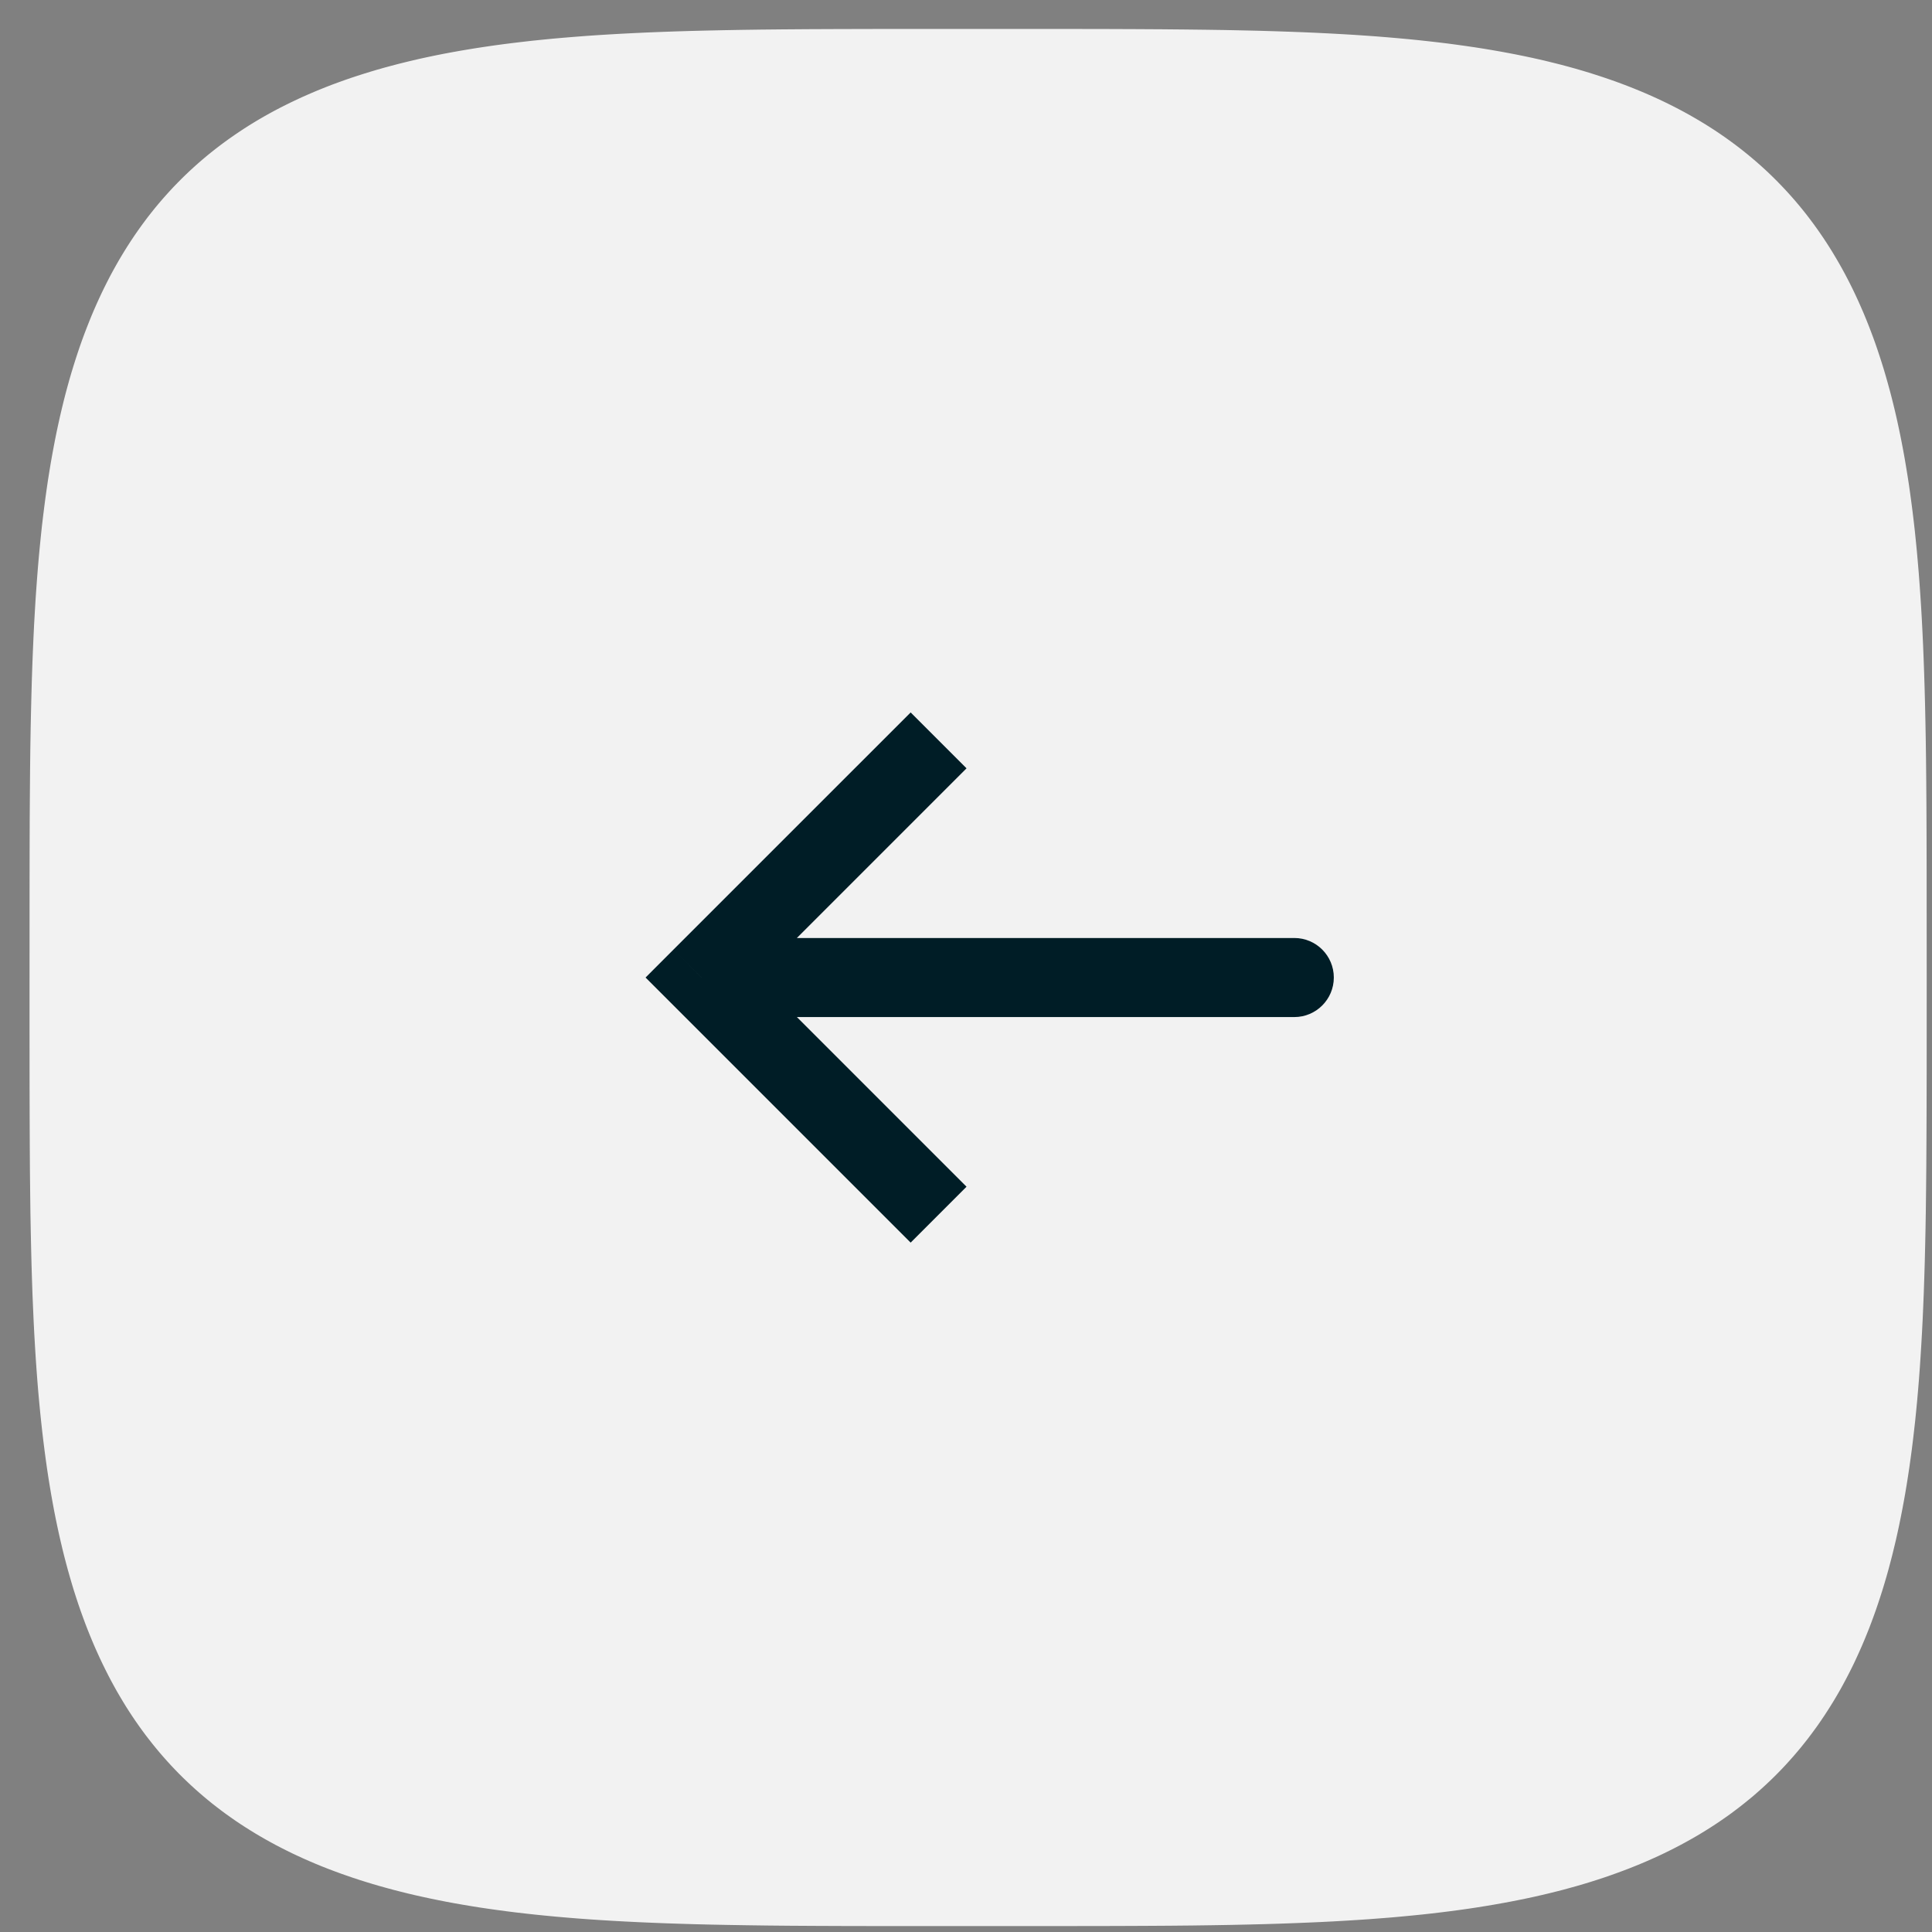 <svg width="63" height="63" viewBox="0 0 63 63" fill="none" xmlns="http://www.w3.org/2000/svg">
<rect x="0" y="0" width="63" height="63" fill="#808080" stroke="none"/>
<path fill-rule="evenodd" clip-rule="evenodd" d="M62.827 31.876L62.826 34.969L62.823 36.25L62.819 37.233L62.814 38.061L62.807 38.791L62.799 39.45L62.789 40.056L62.777 40.62L62.764 41.149L62.749 41.649L62.733 42.124L62.715 42.578L62.696 43.013L62.675 43.43L62.652 43.833L62.628 44.222L62.603 44.599L62.576 44.964L62.547 45.318L62.517 45.663L62.485 45.998L62.452 46.325L62.416 46.645L62.38 46.956L62.342 47.261L62.302 47.559L62.261 47.851L62.218 48.136L62.174 48.416L62.128 48.691L62.08 48.96L62.031 49.224L61.98 49.483L61.928 49.738L61.874 49.989L61.819 50.234L61.761 50.476L61.703 50.714L61.642 50.948L61.581 51.178L61.517 51.405L61.452 51.627L61.385 51.847L61.316 52.063L61.246 52.276L61.175 52.485L61.101 52.692L61.026 52.895L60.95 53.096L60.871 53.293L60.791 53.488L60.71 53.679L60.626 53.868L60.541 54.055L60.455 54.239L60.366 54.42L60.276 54.598L60.184 54.774L60.091 54.948L59.996 55.119L59.899 55.287L59.8 55.454L59.699 55.618L59.597 55.779L59.493 55.939L59.387 56.096L59.28 56.251L59.17 56.404L59.059 56.554L58.946 56.703L58.831 56.849L58.715 56.993L58.596 57.135L58.476 57.275L58.353 57.413L58.229 57.55L58.103 57.684L57.975 57.816L57.845 57.946L57.713 58.074L57.579 58.2L57.443 58.325L57.305 58.447L57.166 58.568L57.023 58.686L56.879 58.803L56.733 58.918L56.585 59.031L56.435 59.143L56.282 59.252L56.127 59.36L55.97 59.466L55.811 59.57L55.65 59.672L55.486 59.773L55.32 59.872L55.151 59.969L54.98 60.064L54.807 60.158L54.631 60.25L54.453 60.34L54.272 60.429L54.089 60.516L53.902 60.601L53.714 60.684L53.522 60.766L53.328 60.846L53.13 60.925L52.93 61.001L52.727 61.076L52.521 61.15L52.312 61.222L52.099 61.292L51.883 61.361L51.664 61.428L51.442 61.493L51.215 61.556L50.986 61.619L50.752 61.679L50.514 61.738L50.273 61.795L50.027 61.851L49.777 61.905L49.523 61.957L49.264 62.008L49 62.057L48.731 62.105L48.457 62.151L48.178 62.196L47.893 62.239L47.602 62.28L47.304 62.32L47 62.358L46.689 62.395L46.37 62.43L46.044 62.463L45.709 62.495L45.365 62.526L45.011 62.554L44.647 62.582L44.272 62.607L43.884 62.631L43.482 62.654L43.066 62.675L42.632 62.694L42.18 62.712L41.707 62.729L41.209 62.744L40.682 62.757L40.121 62.769L39.519 62.779L38.865 62.788L38.142 62.795L37.322 62.8L36.355 62.804L35.109 62.806L32.768 62.807L28.927 62.807L27.608 62.805L26.609 62.801L25.771 62.796L25.035 62.789L24.371 62.78L23.761 62.77L23.194 62.759L22.663 62.746L22.16 62.731L21.683 62.715L21.228 62.697L20.792 62.678L20.373 62.657L19.969 62.635L19.579 62.611L19.202 62.586L18.836 62.559L18.48 62.53L18.135 62.5L17.799 62.468L17.471 62.435L17.151 62.4L16.839 62.364L16.534 62.326L16.235 62.286L15.943 62.245L15.657 62.203L15.376 62.158L15.101 62.112L14.832 62.065L14.567 62.016L14.307 61.965L14.052 61.913L13.802 61.859L13.555 61.804L13.313 61.747L13.075 61.688L12.841 61.628L12.611 61.566L12.384 61.503L12.161 61.438L11.941 61.371L11.725 61.303L11.512 61.233L11.302 61.161L11.095 61.088L10.892 61.013L10.691 60.937L10.493 60.859L10.298 60.779L10.106 60.697L9.917 60.614L9.731 60.529L9.547 60.443L9.365 60.354L9.187 60.264L9.01 60.173L8.837 60.079L8.665 59.984L8.497 59.887L8.33 59.789L8.166 59.688L8.004 59.586L7.845 59.483L7.687 59.377L7.532 59.269L7.379 59.16L7.228 59.049L7.08 58.936L6.933 58.822L6.789 58.705L6.647 58.587L6.506 58.466L6.368 58.344L6.232 58.22L6.098 58.094L5.965 57.966L5.835 57.837L5.707 57.705L5.58 57.571L5.456 57.435L5.333 57.297L5.213 57.158L5.094 57.016L4.977 56.872L4.862 56.726L4.748 56.578L4.637 56.428L4.527 56.275L4.419 56.121L4.313 55.964L4.209 55.805L4.106 55.644L4.006 55.48L3.907 55.314L3.809 55.146L3.714 54.975L3.62 54.802L3.528 54.626L3.438 54.448L3.349 54.267L3.262 54.084L3.177 53.898L3.093 53.71L3.011 53.518L2.931 53.324L2.852 53.127L2.775 52.927L2.7 52.724L2.626 52.518L2.554 52.309L2.484 52.097L2.415 51.882L2.348 51.663L2.283 51.44L2.219 51.215L2.157 50.985L2.096 50.752L2.037 50.514L1.98 50.273L1.924 50.028L1.87 49.778L1.817 49.524L1.766 49.266L1.717 49.002L1.669 48.734L1.623 48.46L1.578 48.181L1.535 47.897L1.494 47.606L1.454 47.309L1.416 47.005L1.379 46.695L1.344 46.377L1.31 46.051L1.278 45.717L1.247 45.374L1.218 45.021L1.191 44.657L1.165 44.283L1.141 43.896L1.118 43.495L1.097 43.08L1.078 42.648L1.059 42.198L1.043 41.726L1.028 41.23L1.015 40.706L1.003 40.148L0.992 39.55L0.984 38.9L0.976 38.183L0.971 37.373L0.967 36.421L0.964 35.206L0.963 33.11L0.964 29.04L0.966 27.679L0.969 26.663L0.975 25.815L0.981 25.072L0.989 24.402L0.999 23.789L1.011 23.219L1.024 22.685L1.038 22.18L1.054 21.701L1.072 21.244L1.091 20.807L1.111 20.387L1.134 19.982L1.157 19.59L1.183 19.212L1.21 18.845L1.238 18.489L1.268 18.143L1.3 17.806L1.333 17.477L1.367 17.157L1.404 16.844L1.442 16.538L1.481 16.239L1.522 15.947L1.564 15.66L1.609 15.379L1.654 15.104L1.702 14.834L1.751 14.569L1.801 14.309L1.853 14.053L1.907 13.803L1.962 13.556L2.019 13.313L2.077 13.075L2.137 12.84L2.199 12.61L2.262 12.383L2.327 12.159L2.394 11.939L2.462 11.723L2.532 11.509L2.603 11.299L2.676 11.092L2.751 10.889L2.828 10.688L2.906 10.49L2.985 10.295L3.067 10.102L3.15 9.913L3.235 9.726L3.321 9.542L3.409 9.361L3.499 9.182L3.59 9.005L3.684 8.831L3.779 8.66L3.875 8.491L3.974 8.324L4.074 8.16L4.176 7.998L4.28 7.838L4.385 7.681L4.493 7.525L4.602 7.372L4.713 7.221L4.825 7.072L4.94 6.926L5.056 6.781L5.174 6.639L5.295 6.498L5.417 6.36L5.54 6.224L5.666 6.089L5.794 5.957L5.924 5.826L6.055 5.698L6.189 5.571L6.324 5.447L6.462 5.324L6.602 5.203L6.743 5.084L6.887 4.967L7.033 4.852L7.181 4.738L7.331 4.627L7.483 4.517L7.638 4.409L7.794 4.303L7.953 4.198L8.114 4.095L8.278 3.994L8.443 3.895L8.611 3.798L8.782 3.702L8.955 3.608L9.13 3.516L9.308 3.426L9.489 3.337L9.672 3.25L9.857 3.164L10.046 3.081L10.237 2.998L10.431 2.918L10.628 2.839L10.827 2.762L11.03 2.687L11.236 2.613L11.444 2.541L11.656 2.471L11.872 2.402L12.09 2.335L12.312 2.269L12.538 2.205L12.767 2.143L13 2.082L13.237 2.023L13.478 1.965L13.723 1.909L13.972 1.855L14.226 1.802L14.484 1.751L14.747 1.702L15.015 1.654L15.288 1.608L15.567 1.563L15.851 1.52L16.141 1.478L16.438 1.438L16.741 1.4L17.051 1.363L17.368 1.327L17.693 1.294L18.027 1.261L18.369 1.231L18.721 1.202L19.084 1.174L19.457 1.148L19.843 1.124L20.243 1.101L20.657 1.08L21.087 1.06L21.536 1.042L22.006 1.025L22.5 1.01L23.021 0.997L23.576 0.985L24.171 0.974L24.817 0.965L25.527 0.958L26.328 0.952L27.267 0.948L28.452 0.945L30.383 0.944L34.593 0.944L35.999 0.946L37.034 0.95L37.893 0.955L38.643 0.962L39.317 0.97L39.935 0.979L40.508 0.991L41.044 1.003L41.551 1.018L42.032 1.034L42.49 1.051L42.929 1.07L43.351 1.091L43.757 1.113L44.149 1.136L44.529 1.162L44.896 1.188L45.253 1.217L45.6 1.247L45.938 1.278L46.267 1.311L46.588 1.346L46.902 1.382L47.208 1.419L47.508 1.459L47.801 1.5L48.088 1.542L48.369 1.586L48.645 1.632L48.915 1.679L49.181 1.728L49.441 1.778L49.697 1.83L49.948 1.883L50.195 1.938L50.438 1.995L50.677 2.054L50.912 2.113L51.143 2.175L51.37 2.238L51.594 2.303L51.814 2.369L52.031 2.438L52.244 2.507L52.455 2.579L52.662 2.651L52.866 2.726L53.067 2.802L53.265 2.88L53.46 2.96L53.653 3.041L53.843 3.124L54.03 3.209L54.214 3.295L54.396 3.383L54.575 3.473L54.751 3.564L54.925 3.657L55.097 3.752L55.266 3.849L55.433 3.947L55.598 4.047L55.76 4.149L55.92 4.252L56.078 4.358L56.233 4.465L56.386 4.574L56.537 4.685L56.686 4.797L56.833 4.912L56.978 5.028L57.12 5.146L57.261 5.266L57.4 5.388L57.536 5.511L57.671 5.637L57.803 5.765L57.934 5.894L58.062 6.026L58.189 6.159L58.314 6.295L58.437 6.432L58.558 6.571L58.677 6.713L58.794 6.856L58.91 7.002L59.023 7.15L59.135 7.3L59.245 7.452L59.353 7.606L59.46 7.763L59.564 7.921L59.667 8.082L59.768 8.245L59.867 8.411L59.965 8.579L60.061 8.749L60.155 8.922L60.247 9.097L60.338 9.275L60.427 9.455L60.514 9.638L60.599 9.823L60.683 10.012L60.766 10.203L60.846 10.396L60.925 10.593L61.002 10.792L61.078 10.995L61.152 11.2L61.224 11.409L61.294 11.62L61.363 11.835L61.431 12.054L61.496 12.275L61.56 12.501L61.623 12.73L61.684 12.962L61.743 13.199L61.801 13.44L61.857 13.684L61.911 13.933L61.964 14.186L62.015 14.444L62.065 14.707L62.113 14.974L62.159 15.247L62.204 15.525L62.248 15.809L62.289 16.099L62.329 16.395L62.368 16.697L62.405 17.007L62.441 17.323L62.474 17.648L62.507 17.981L62.537 18.323L62.567 18.674L62.594 19.035L62.62 19.408L62.645 19.793L62.668 20.191L62.689 20.604L62.709 21.033L62.727 21.48L62.744 21.948L62.759 22.44L62.773 22.96L62.785 23.512L62.796 24.103L62.805 24.744L62.812 25.449L62.818 26.241L62.822 27.166L62.825 28.324L62.826 30.13L62.827 31.876Z" fill="#F2F2F2"/>
<path d="M22.873 31.876L21.962 30.964L21.051 31.876L21.962 32.787L22.873 31.876ZM42.206 33.165C42.917 33.165 43.494 32.587 43.494 31.876C43.494 31.164 42.917 30.587 42.206 30.587V33.165ZM29.695 23.232L21.962 30.964L23.785 32.787L31.517 25.054L29.695 23.232ZM21.962 32.787L29.695 40.52L31.517 38.697L23.785 30.964L21.962 32.787ZM22.873 33.165H42.206V30.587H22.873V33.165Z" fill="#001D26"/>
</svg>

